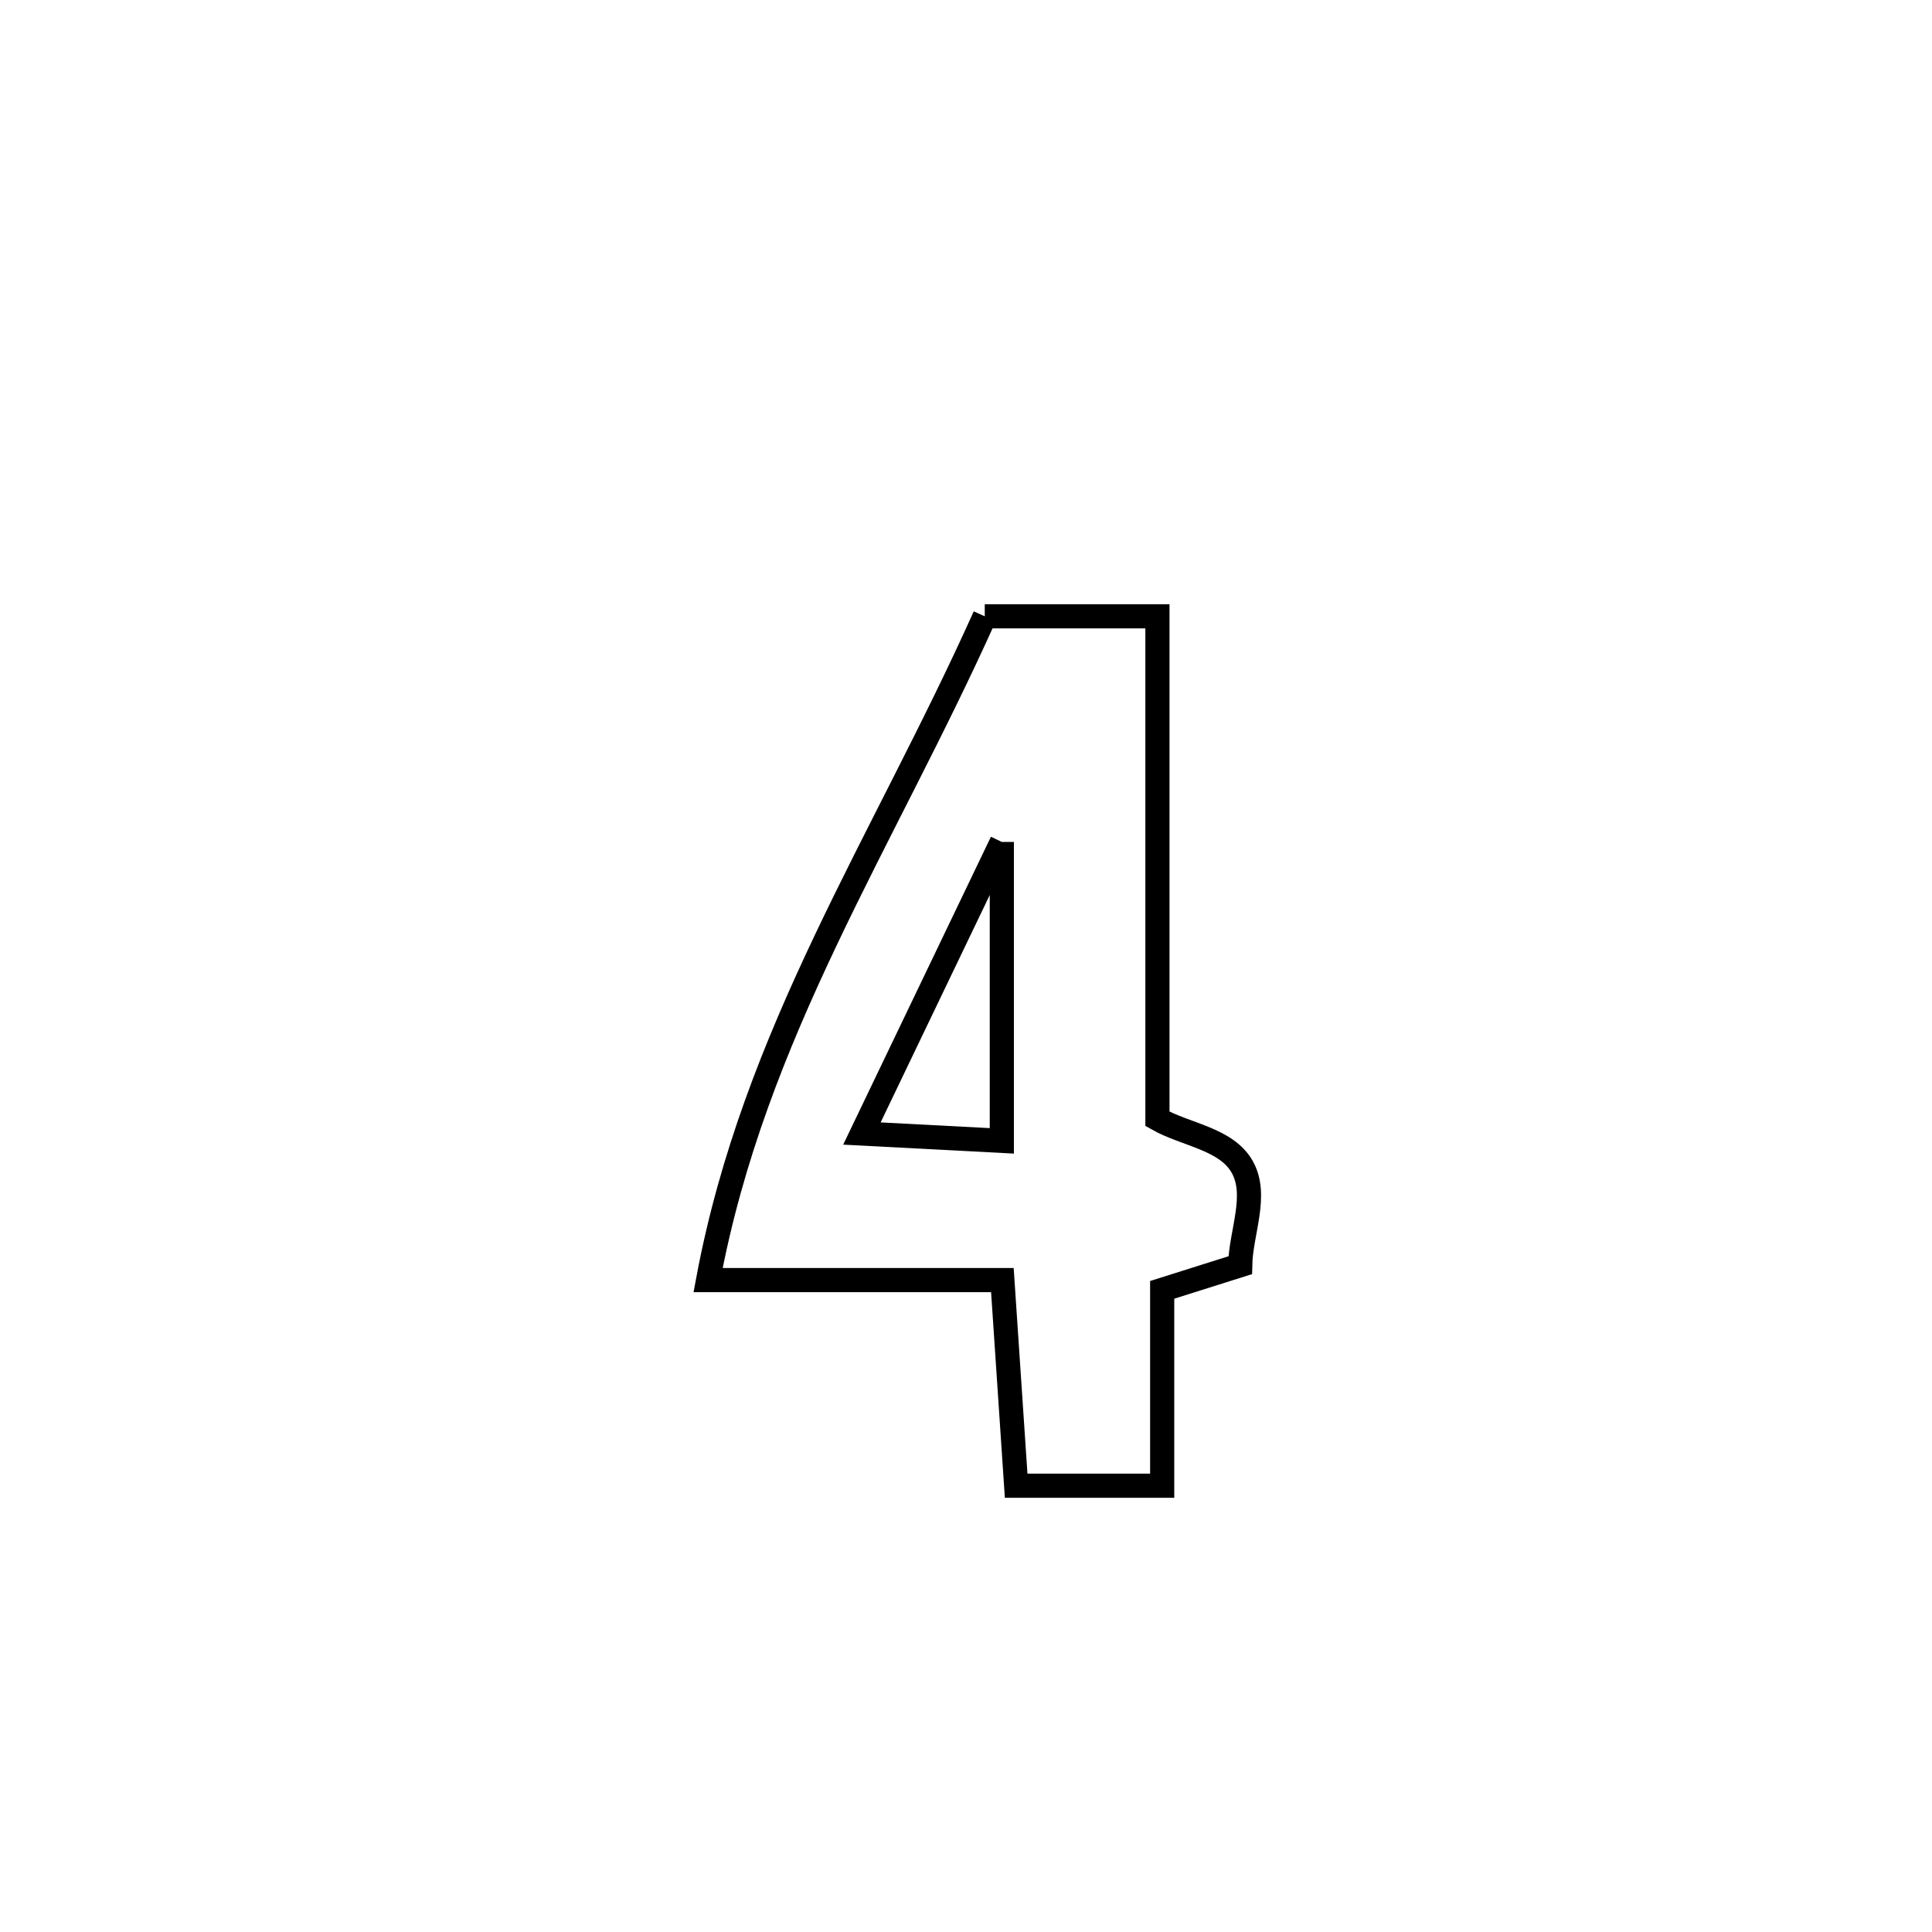 <svg xmlns="http://www.w3.org/2000/svg" viewBox="0.0 0.0 24.0 24.0" height="200px" width="200px"><path fill="none" stroke="black" stroke-width=".3" stroke-opacity="1.0"  filling="0" d="M12.233 7.656 L12.233 7.656 C12.948 7.656 13.663 7.656 14.378 7.656 L14.378 7.656 C14.378 9.737 14.378 11.818 14.378 13.899 L14.378 13.899 C14.729 14.098 15.232 14.144 15.431 14.495 C15.631 14.849 15.414 15.309 15.406 15.717 L15.406 15.717 C15.083 15.819 14.76 15.921 14.437 16.023 L14.437 16.023 C14.437 16.834 14.437 17.645 14.437 18.456 L14.437 18.456 C13.832 18.456 13.228 18.456 12.623 18.456 L12.623 18.456 C12.6 18.114 12.471 16.185 12.452 15.902 L12.452 15.902 C12.37 15.902 8.799 15.902 8.796 15.902 L8.796 15.902 C9.083 14.366 9.627 13.007 10.257 11.681 C10.886 10.355 11.602 9.061 12.233 7.656 L12.233 7.656"></path>
<path fill="none" stroke="black" stroke-width=".3" stroke-opacity="1.0"  filling="0" d="M12.445 10.459 L12.445 10.459 C12.445 11.697 12.445 12.934 12.445 14.172 L12.445 14.172 C11.866 14.141 11.287 14.111 10.707 14.081 L10.707 14.081 C11.286 12.874 11.866 11.666 12.445 10.459 L12.445 10.459"></path></svg>